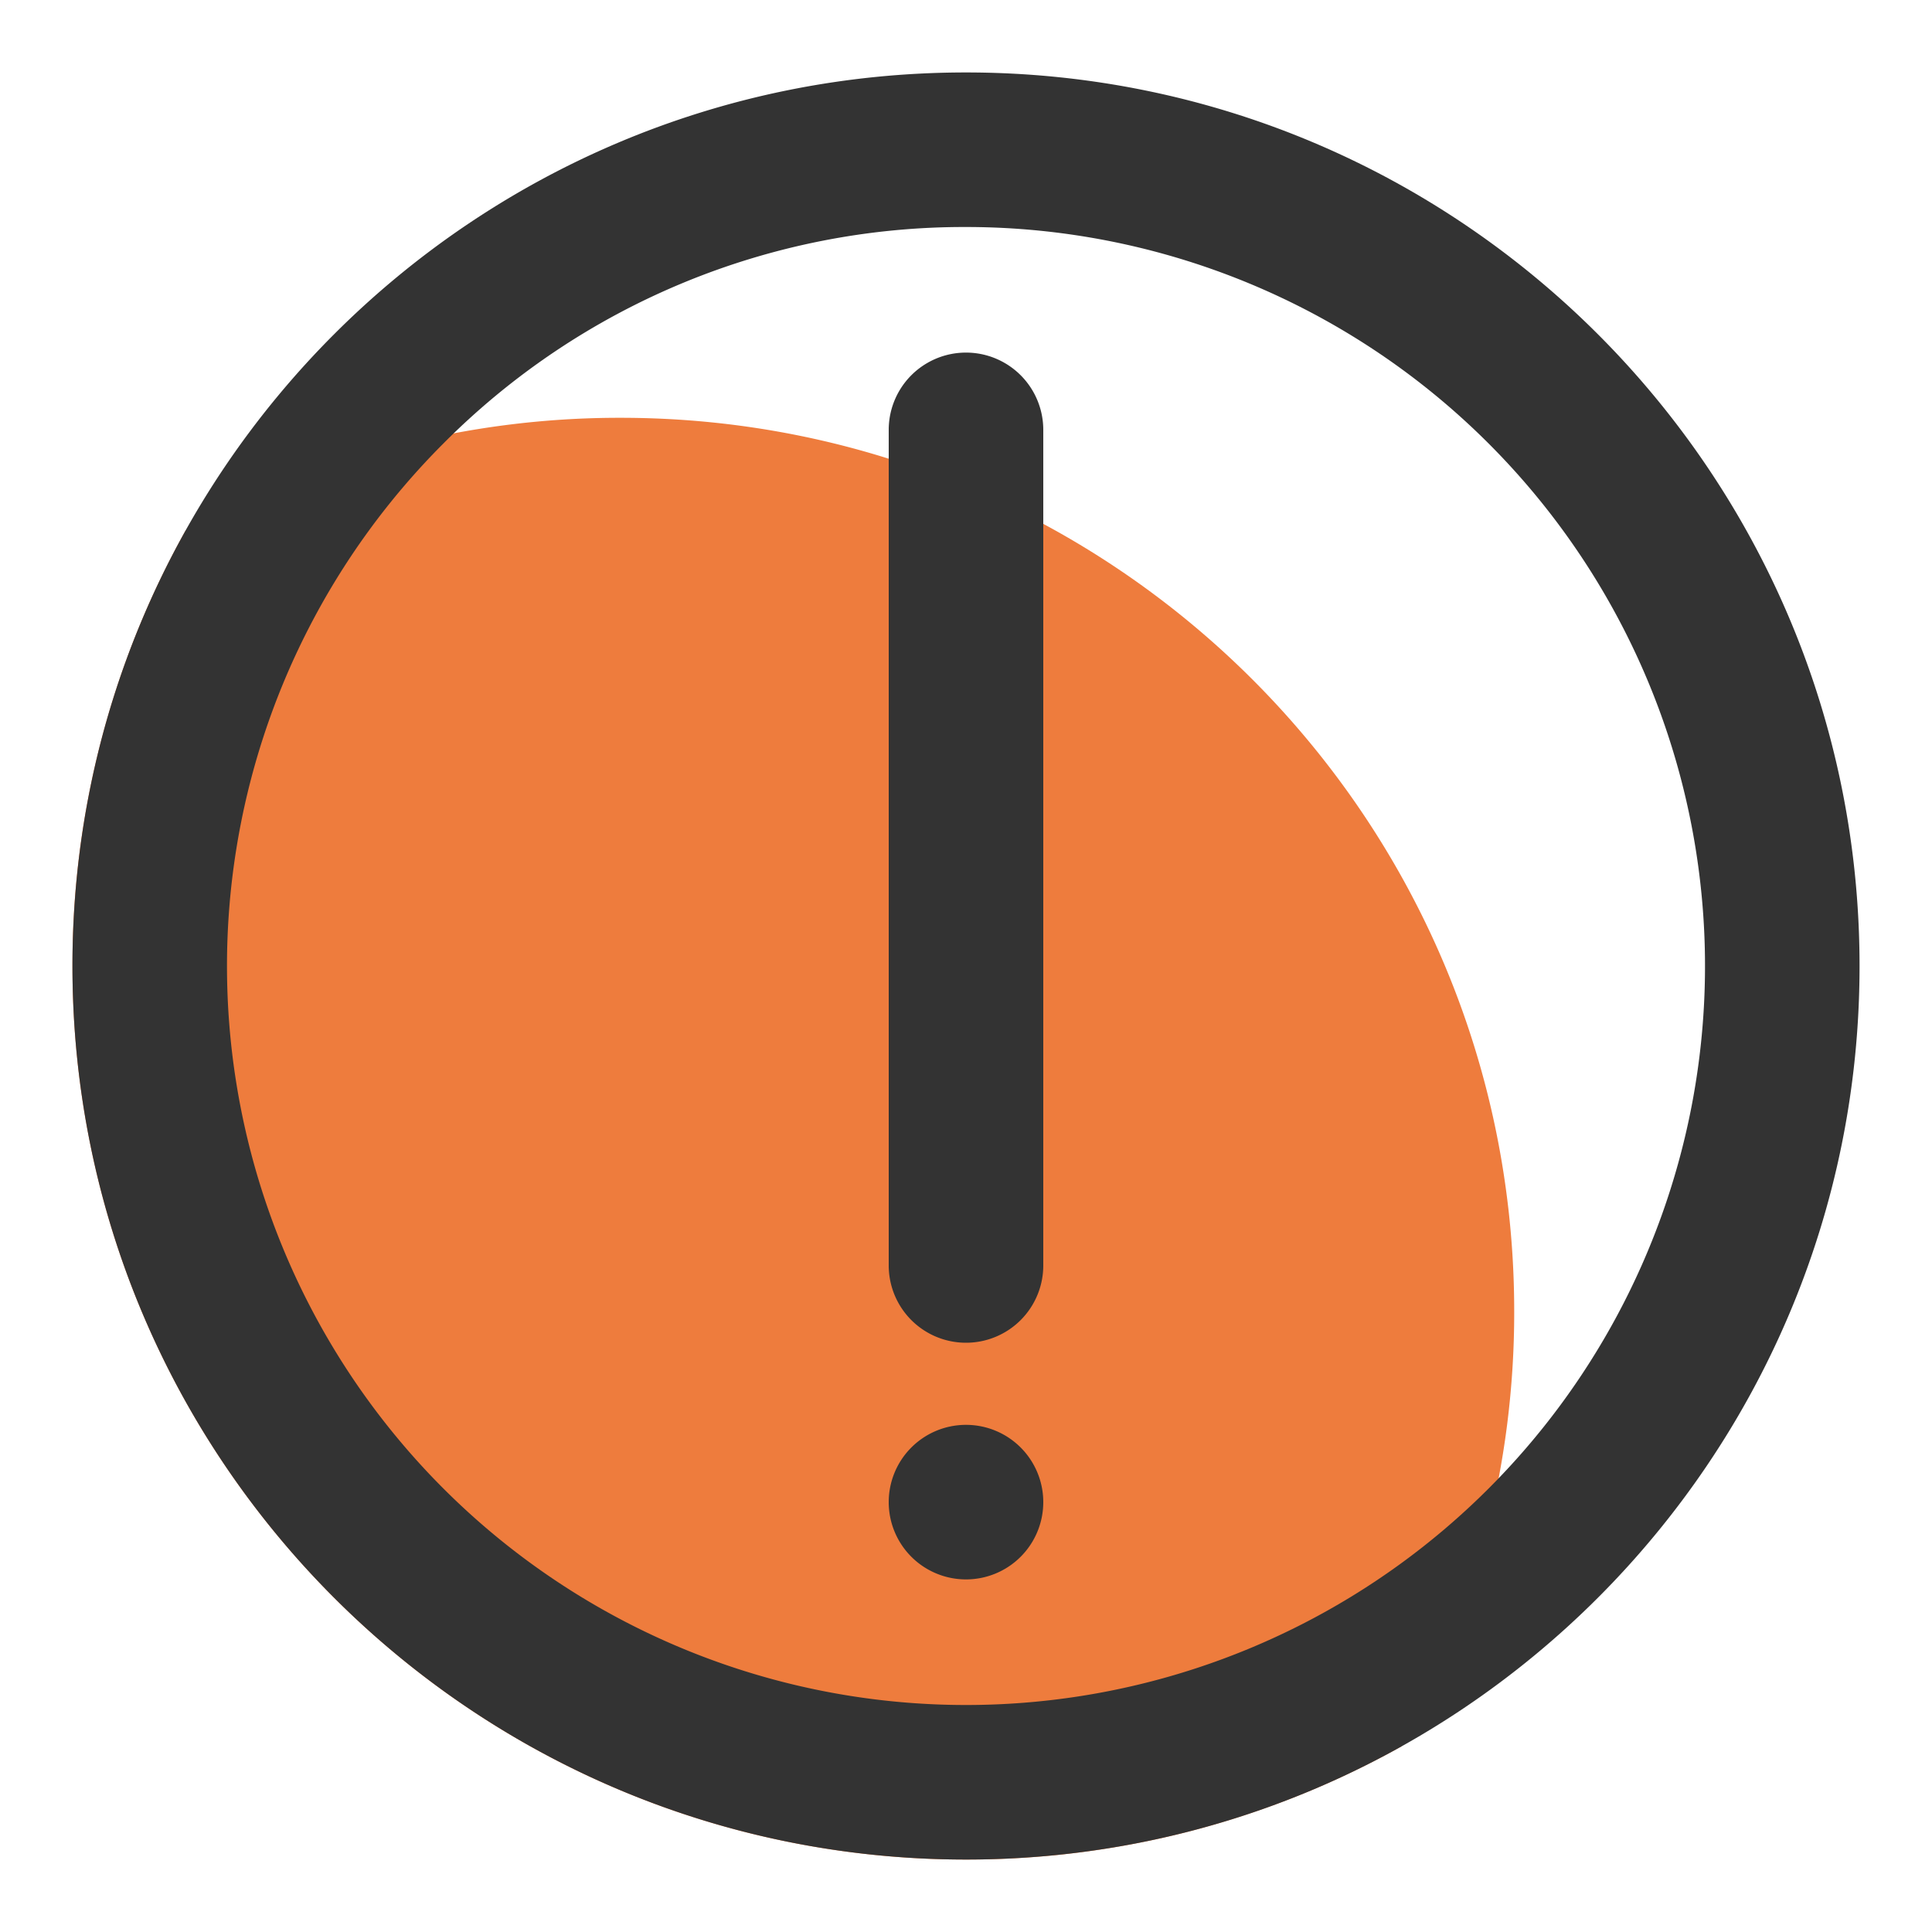 <svg t="1747938205434" class="icon" viewBox="0 0 1024 1024" version="1.1" xmlns="http://www.w3.org/2000/svg" p-id="2901" width="200" height="200"><path d="M328.96 221.44a471.347 471.347 0 0 0-230.656 59.904A471.347 471.347 0 0 0 38.4 512c0 261.555 212.045 473.6 473.6 473.6a471.347 471.347 0 0 0 230.656-59.904 471.347 471.347 0 0 0 59.904-230.656c0-261.555-212.045-473.6-473.6-473.6z" fill="#EE7C3D" p-id="2902"></path><path d="M512 120.32a391.68 391.68 0 0 1 276.966 668.646A391.68 391.68 0 0 1 235.034 235.034 389.12 389.12 0 0 1 512 120.32m0-81.92C250.445 38.4 38.4 250.445 38.4 512s212.045 473.6 473.6 473.6 473.6-212.045 473.6-473.6S773.555 38.4 512 38.4z" fill="#333333" p-id="2903"></path><path d="M512 711.68a40.96 40.96 0 0 1-40.96-40.96V227.84a40.96 40.96 0 0 1 81.92 0v442.88a40.96 40.96 0 0 1-40.96 40.96z" fill="#333333" p-id="2904"></path><path d="M512 796.16m-40.96 0a40.96 40.96 0 1 0 81.92 0 40.96 40.96 0 1 0-81.92 0Z" fill="#EE7C3D" p-id="2905"></path><path d="M512 755.2a40.96 40.96 0 1 0 40.96 40.96 40.96 40.96 0 0 0-40.96-40.96z" fill="#333333" p-id="2906"></path></svg>